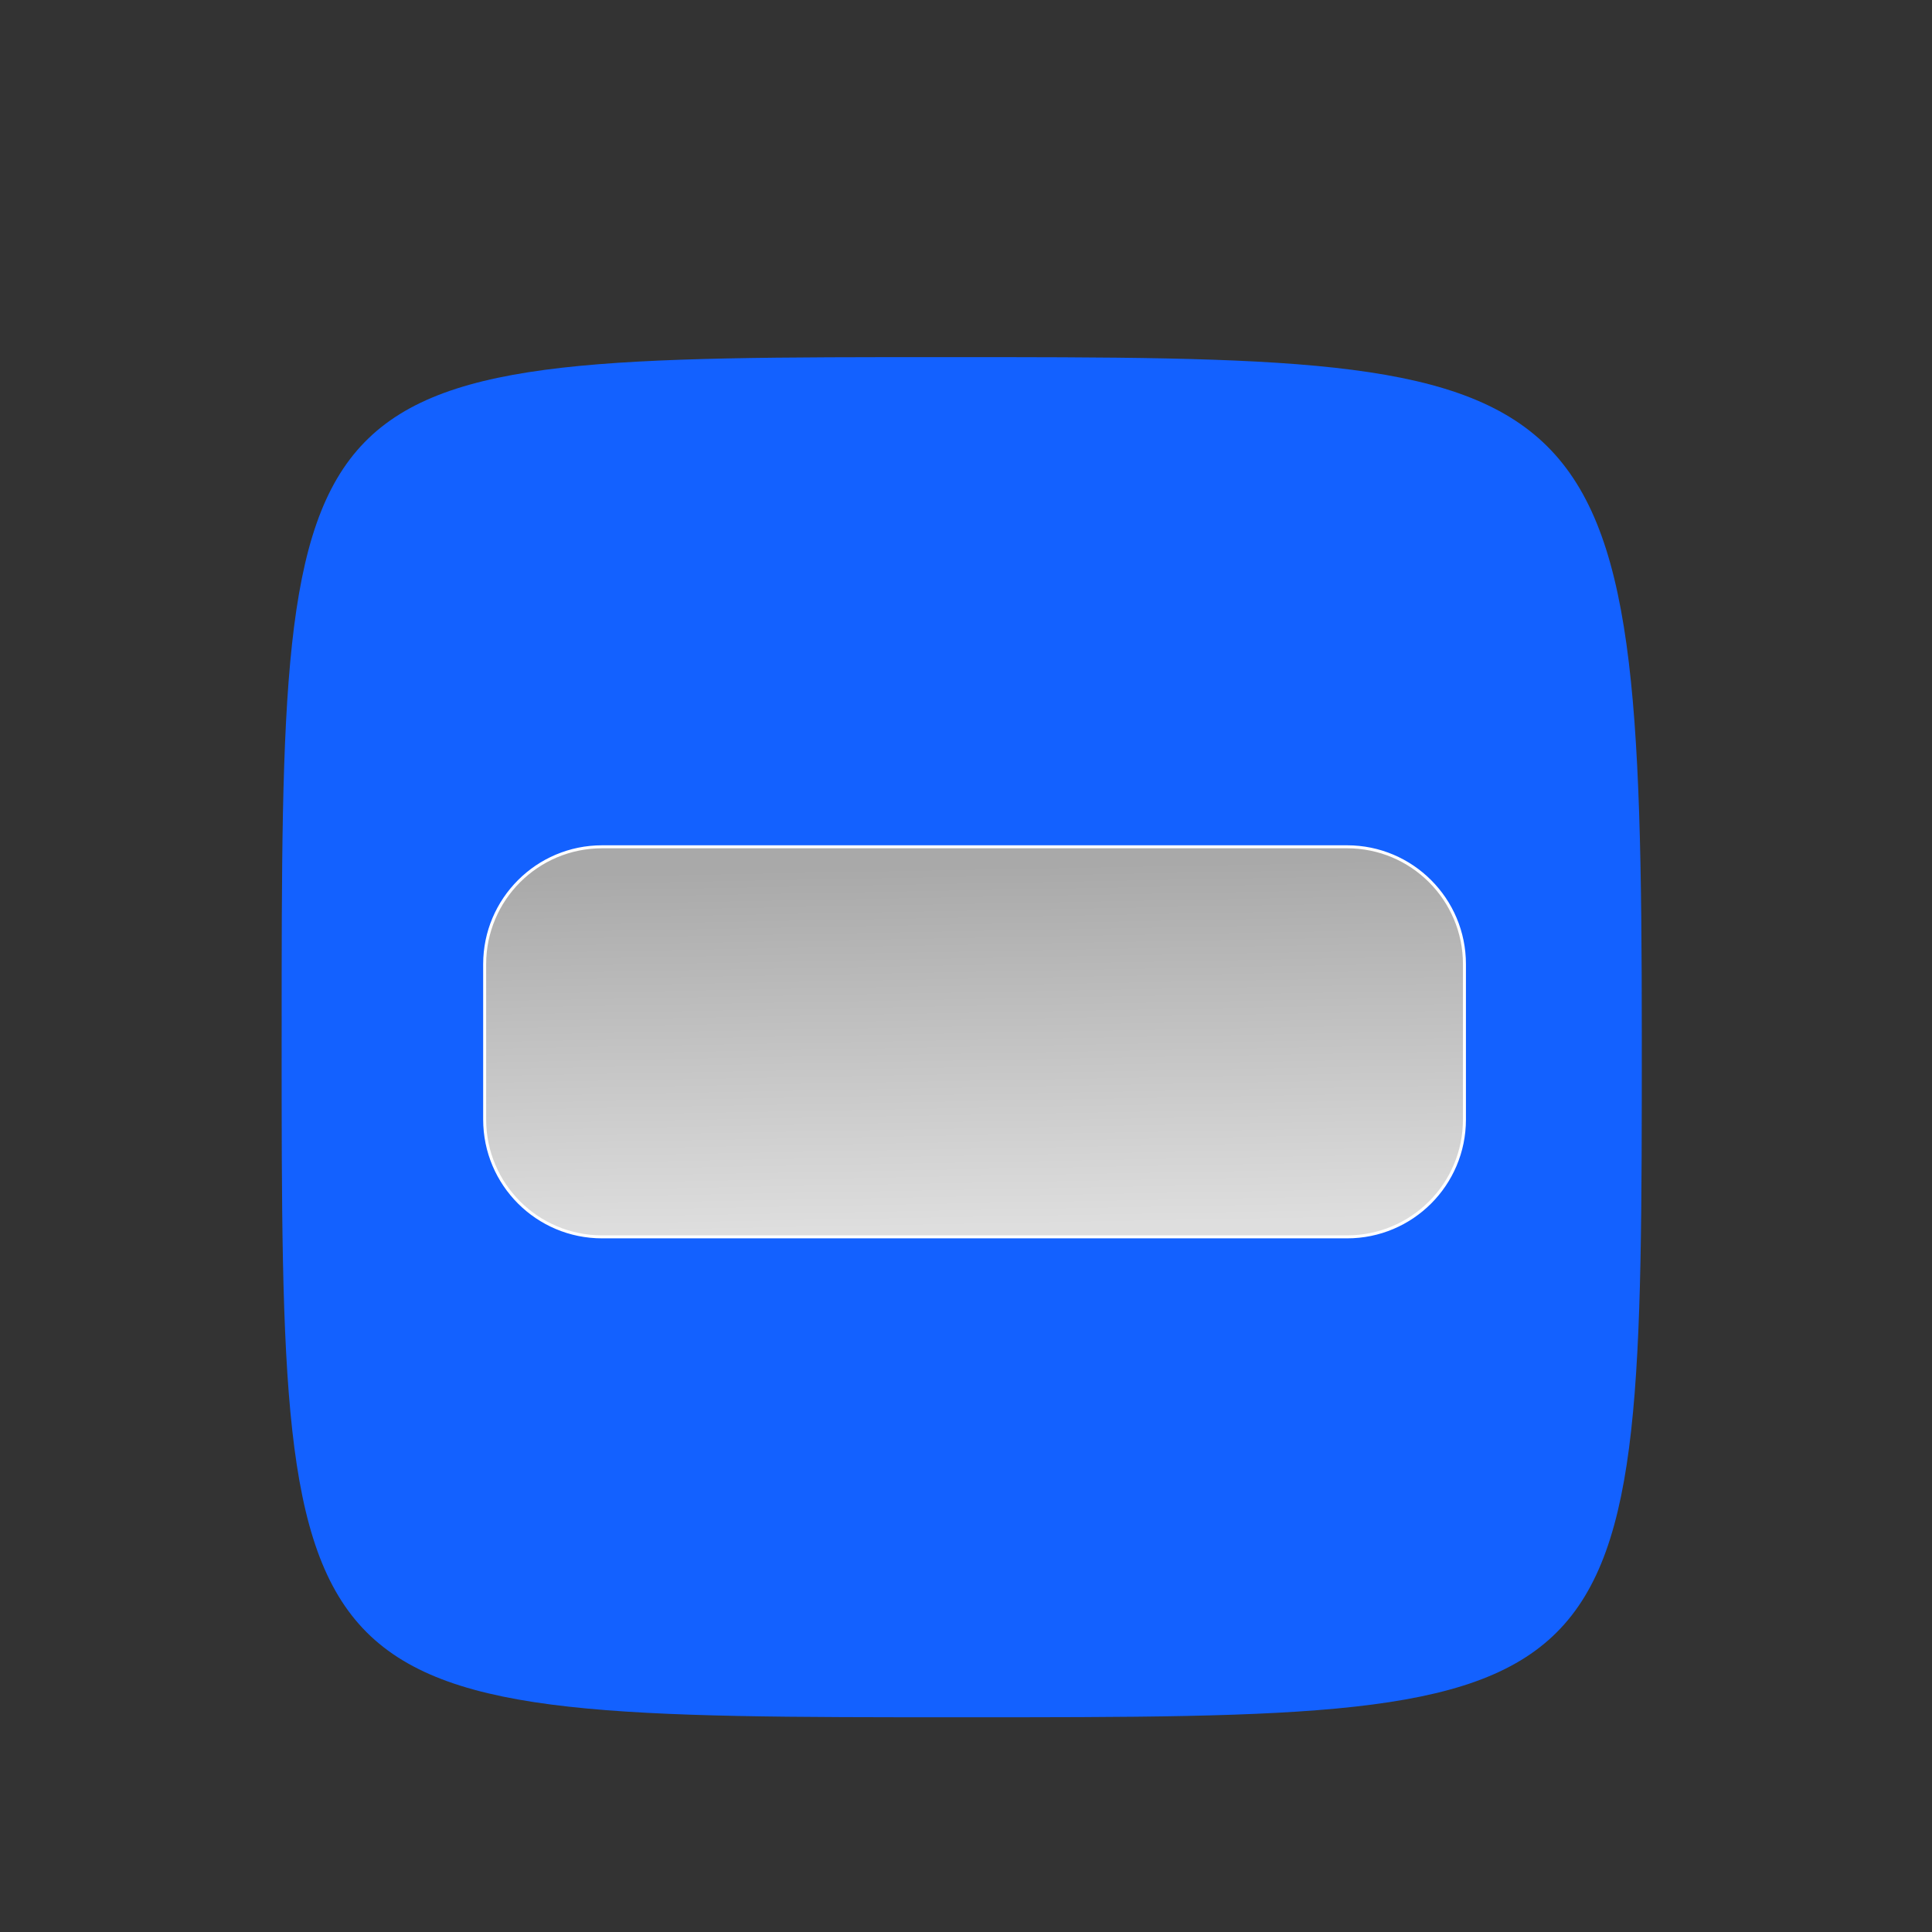<?xml version="1.0" encoding="UTF-8"?>
<svg height="128px" viewBox="0 0 128 128" width="128px" xmlns="http://www.w3.org/2000/svg" xmlns:xlink="http://www.w3.org/1999/xlink">
    <rect x="0" y="0" width="128" height="128" fill="#333333" stroke="none"/>
    <linearGradient id="a" gradientTransform="matrix(0.17 0 0 0.168 19.607 197.128)" gradientUnits="userSpaceOnUse" x1="263.239" x2="260.607" y1="334.314" y2="192.165">
        <stop offset="0" stop-color="#dedede"/>
        <stop offset="1" stop-color="#a9a9a9"/>
    </linearGradient>
    <path d="m 18.66 68.715 c 0 -45.055 0 -45.055 44.004 -45.055 c 44 0 46.109 0 46.109 45.055 c 0 45.059 0 45.059 -45.055 45.059 c -45.059 0 -45.059 0 -45.059 -45.059" fill="#1361ff"/>
    <path d="m 39.891 228.102 h 49.355 c 4.297 0 7.777 3.484 7.777 7.777 v 10.289 c 0 4.297 -3.48 7.777 -7.777 7.777 h -49.355 c -4.297 0 -7.781 -3.48 -7.781 -7.777 v -10.289 c 0 -4.293 3.484 -7.777 7.781 -7.777 z m 0 0" fill="url(#a)" stroke="#ffffff" stroke-width="0.198" transform="matrix(1 0 0 1 0 -172)"/>
</svg>
